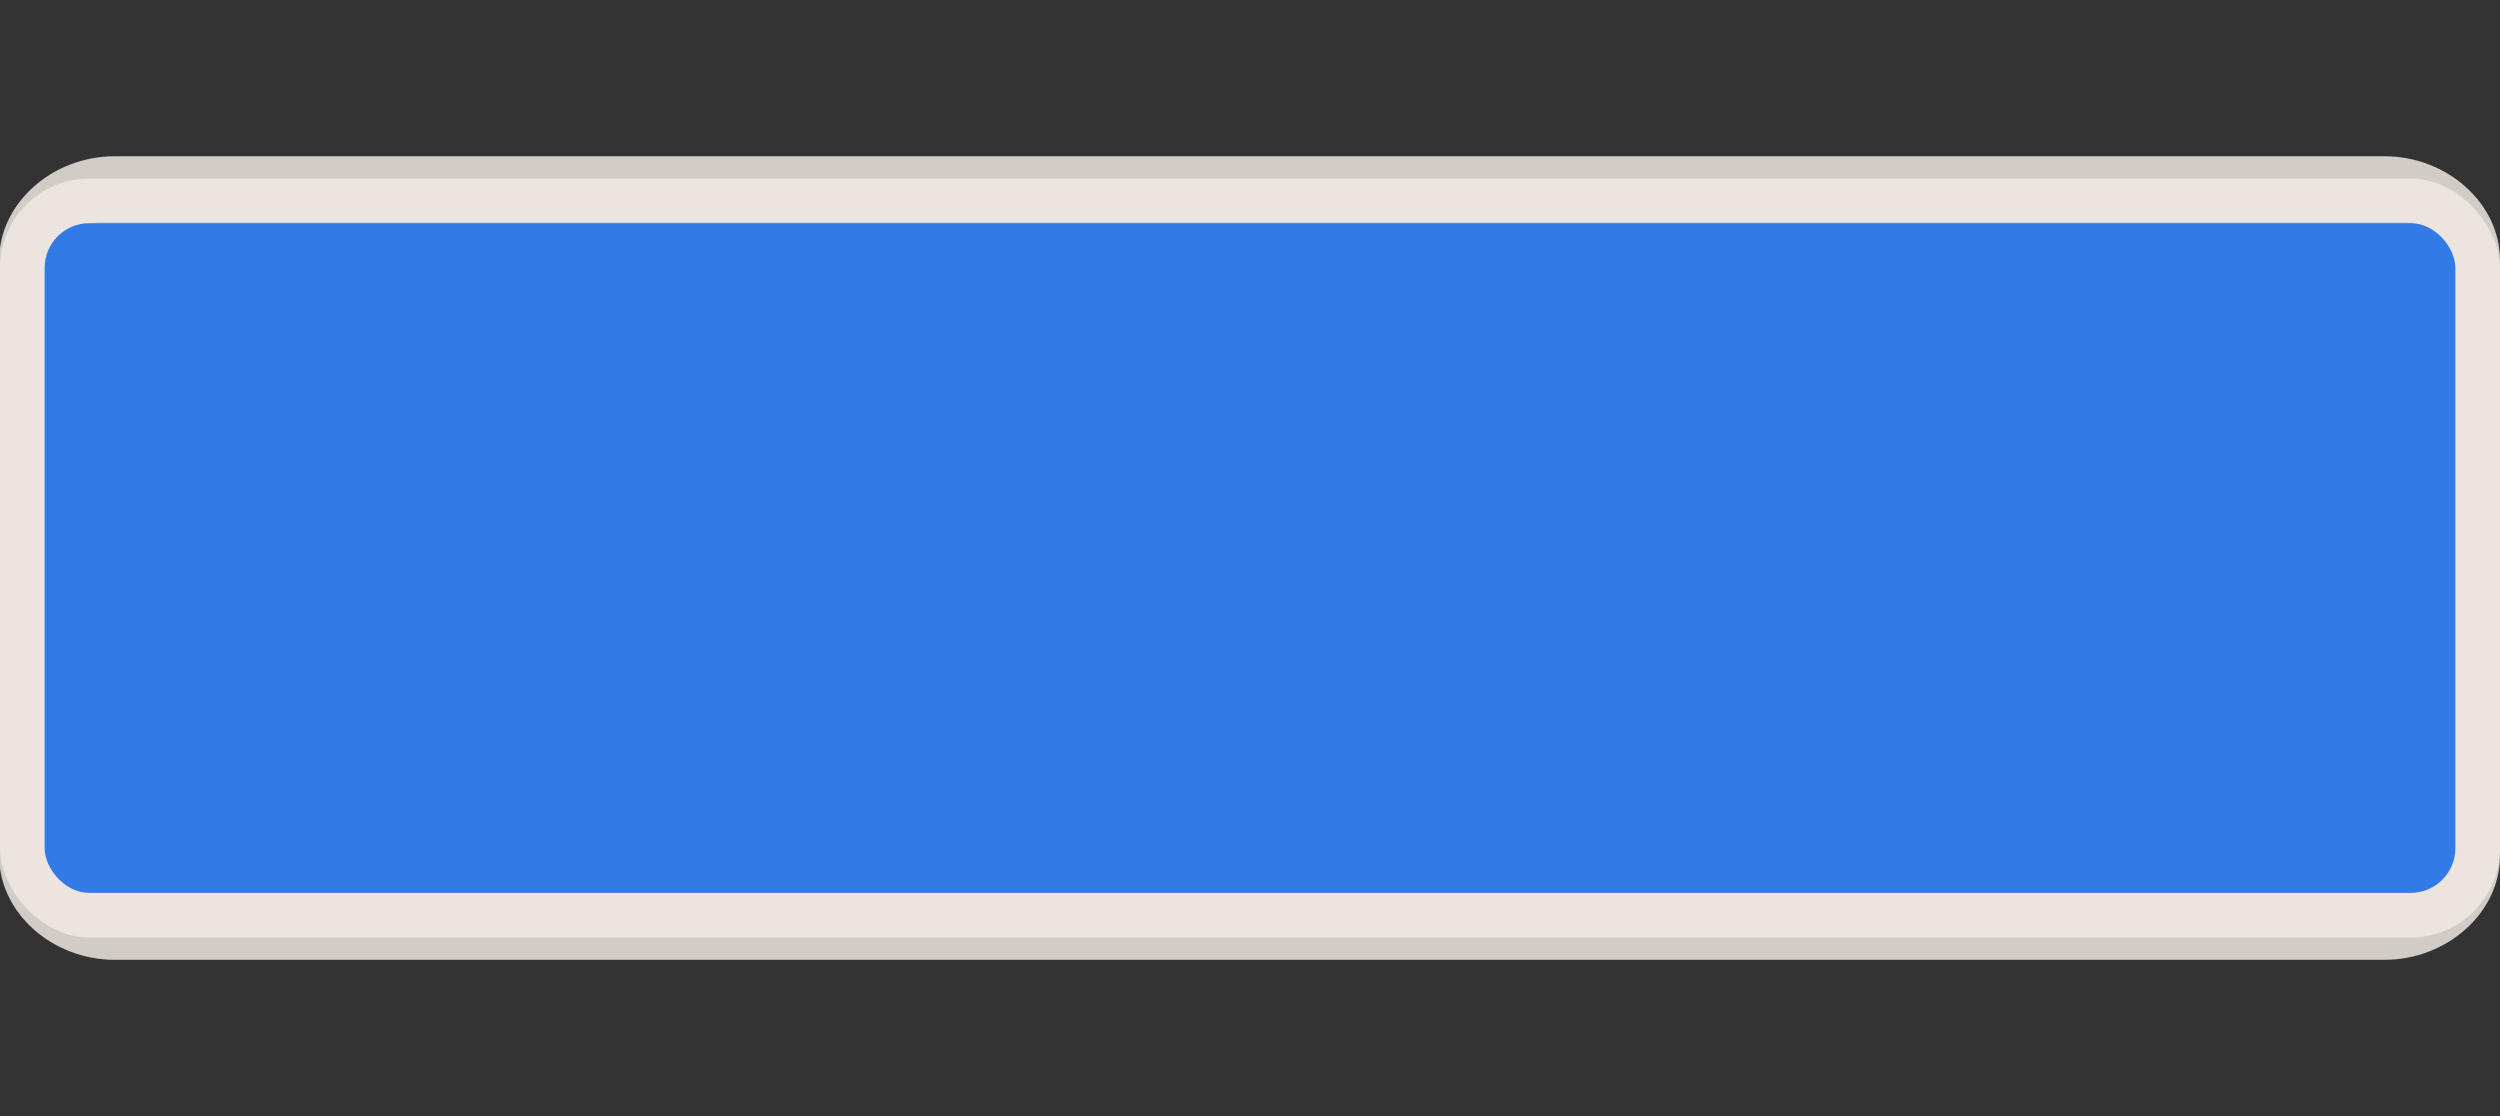<svg width="56" height="25" viewBox="0 0 56 25" fill="none" xmlns="http://www.w3.org/2000/svg">
<rect x="0" y="0" width="56" height="25" fill="#333333" stroke="none"/>
<g clip-path="url(#clip0)">
<path opacity="0.837" fill-rule="evenodd" clip-rule="evenodd" d="M2.569 3.5C1.164 3.5 -0.018 4.561 -0.018 5.822V19.178C-0.018 20.439 1.164 21.5 2.569 21.5H53.413C54.817 21.5 55.999 20.439 55.999 19.178V5.822C55.999 4.561 54.817 3.5 53.413 3.5H2.569Z" fill="#F1EAE4"/>
<path d="M53.875 4.972H2.282C1.809 4.972 1.426 5.355 1.426 5.828V19.117C1.426 19.589 1.809 19.972 2.282 19.972H53.875C54.348 19.972 54.731 19.589 54.731 19.117V5.828C54.731 5.355 54.348 4.972 53.875 4.972Z" fill="#327AE6"/>
<rect opacity="0.8" y="4" width="56" height="17" rx="2" fill="#F1EAE4"/>
<rect x="1" y="5" width="54" height="15" rx="1" fill="#327AE6"/>
</g>
<defs>
<clipPath id="clip0">
<path d="M0 0H56V25H0V0Z" fill="white"/>
</clipPath>
</defs>
</svg>
